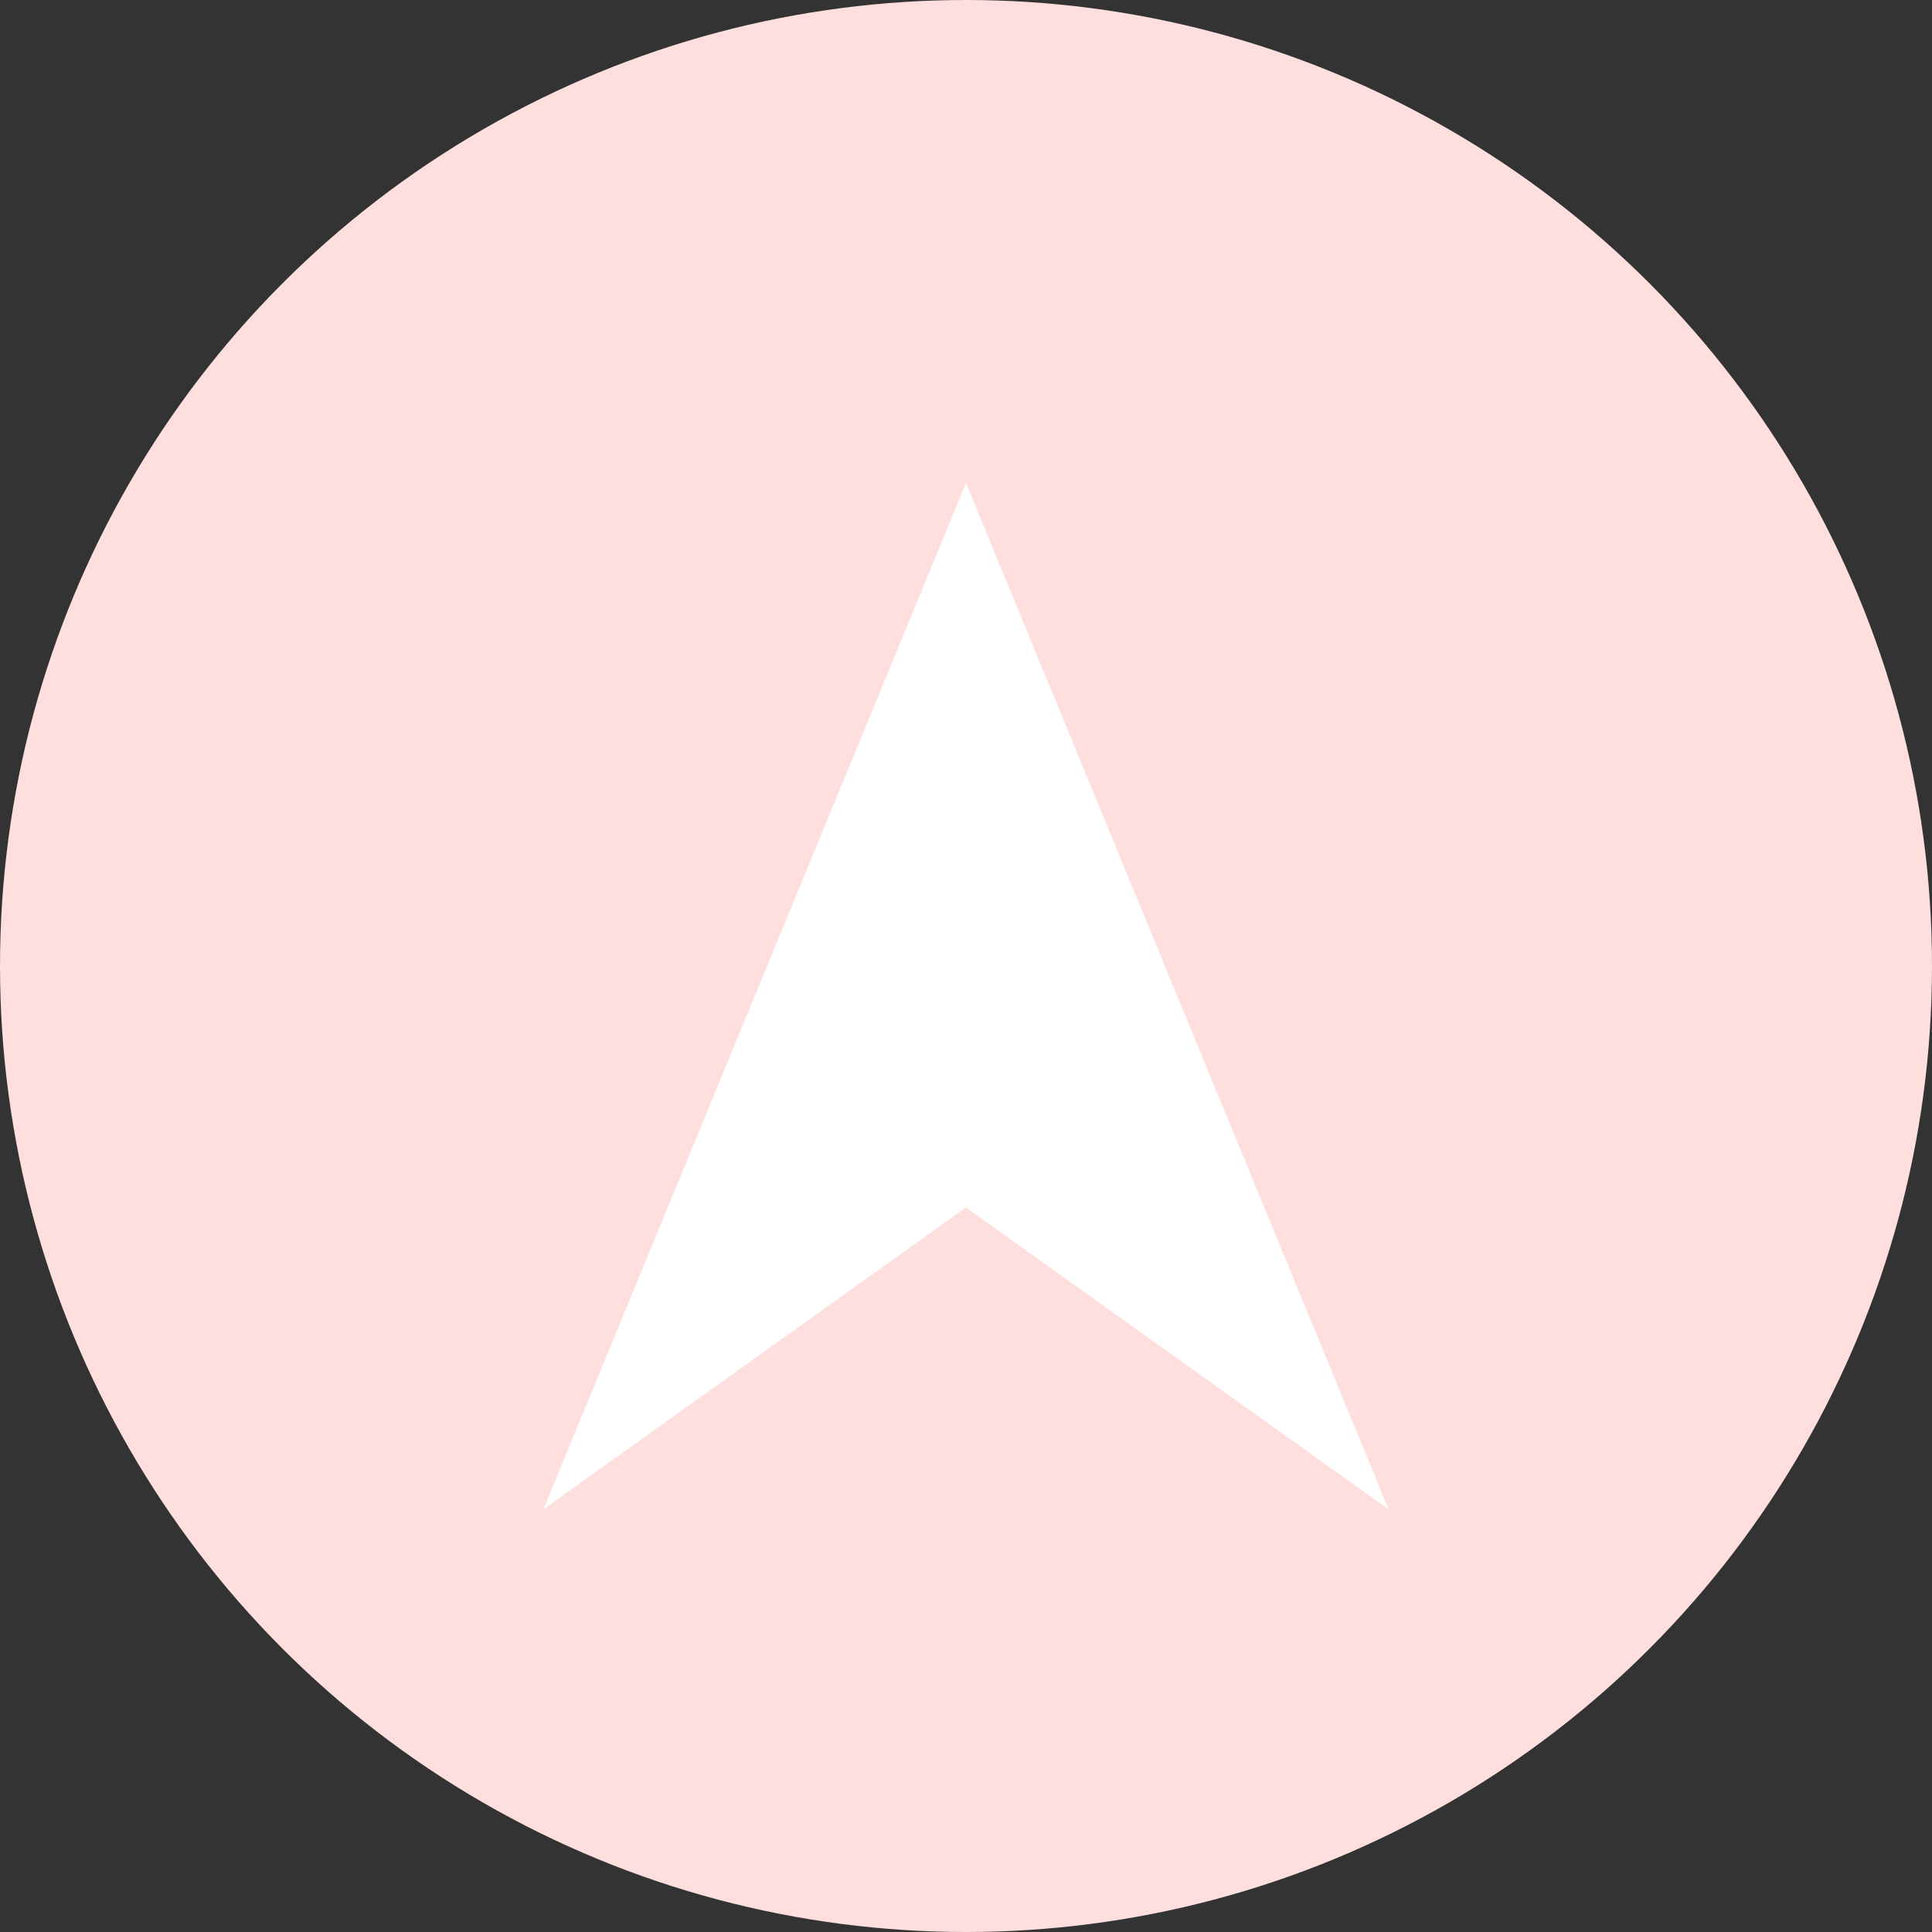 <svg xmlns="http://www.w3.org/2000/svg" width="64" height="64" viewBox="0 0 64 64">
  <rect x="0" y="0" width="64" height="64" fill="#333333" stroke="none"/>
  <circle cx="32" cy="32" r="32" fill="#ffdede"/>
  <path d="M32 16 L46 50 L32 40 L18 50 Z" fill="white"/>
</svg>
